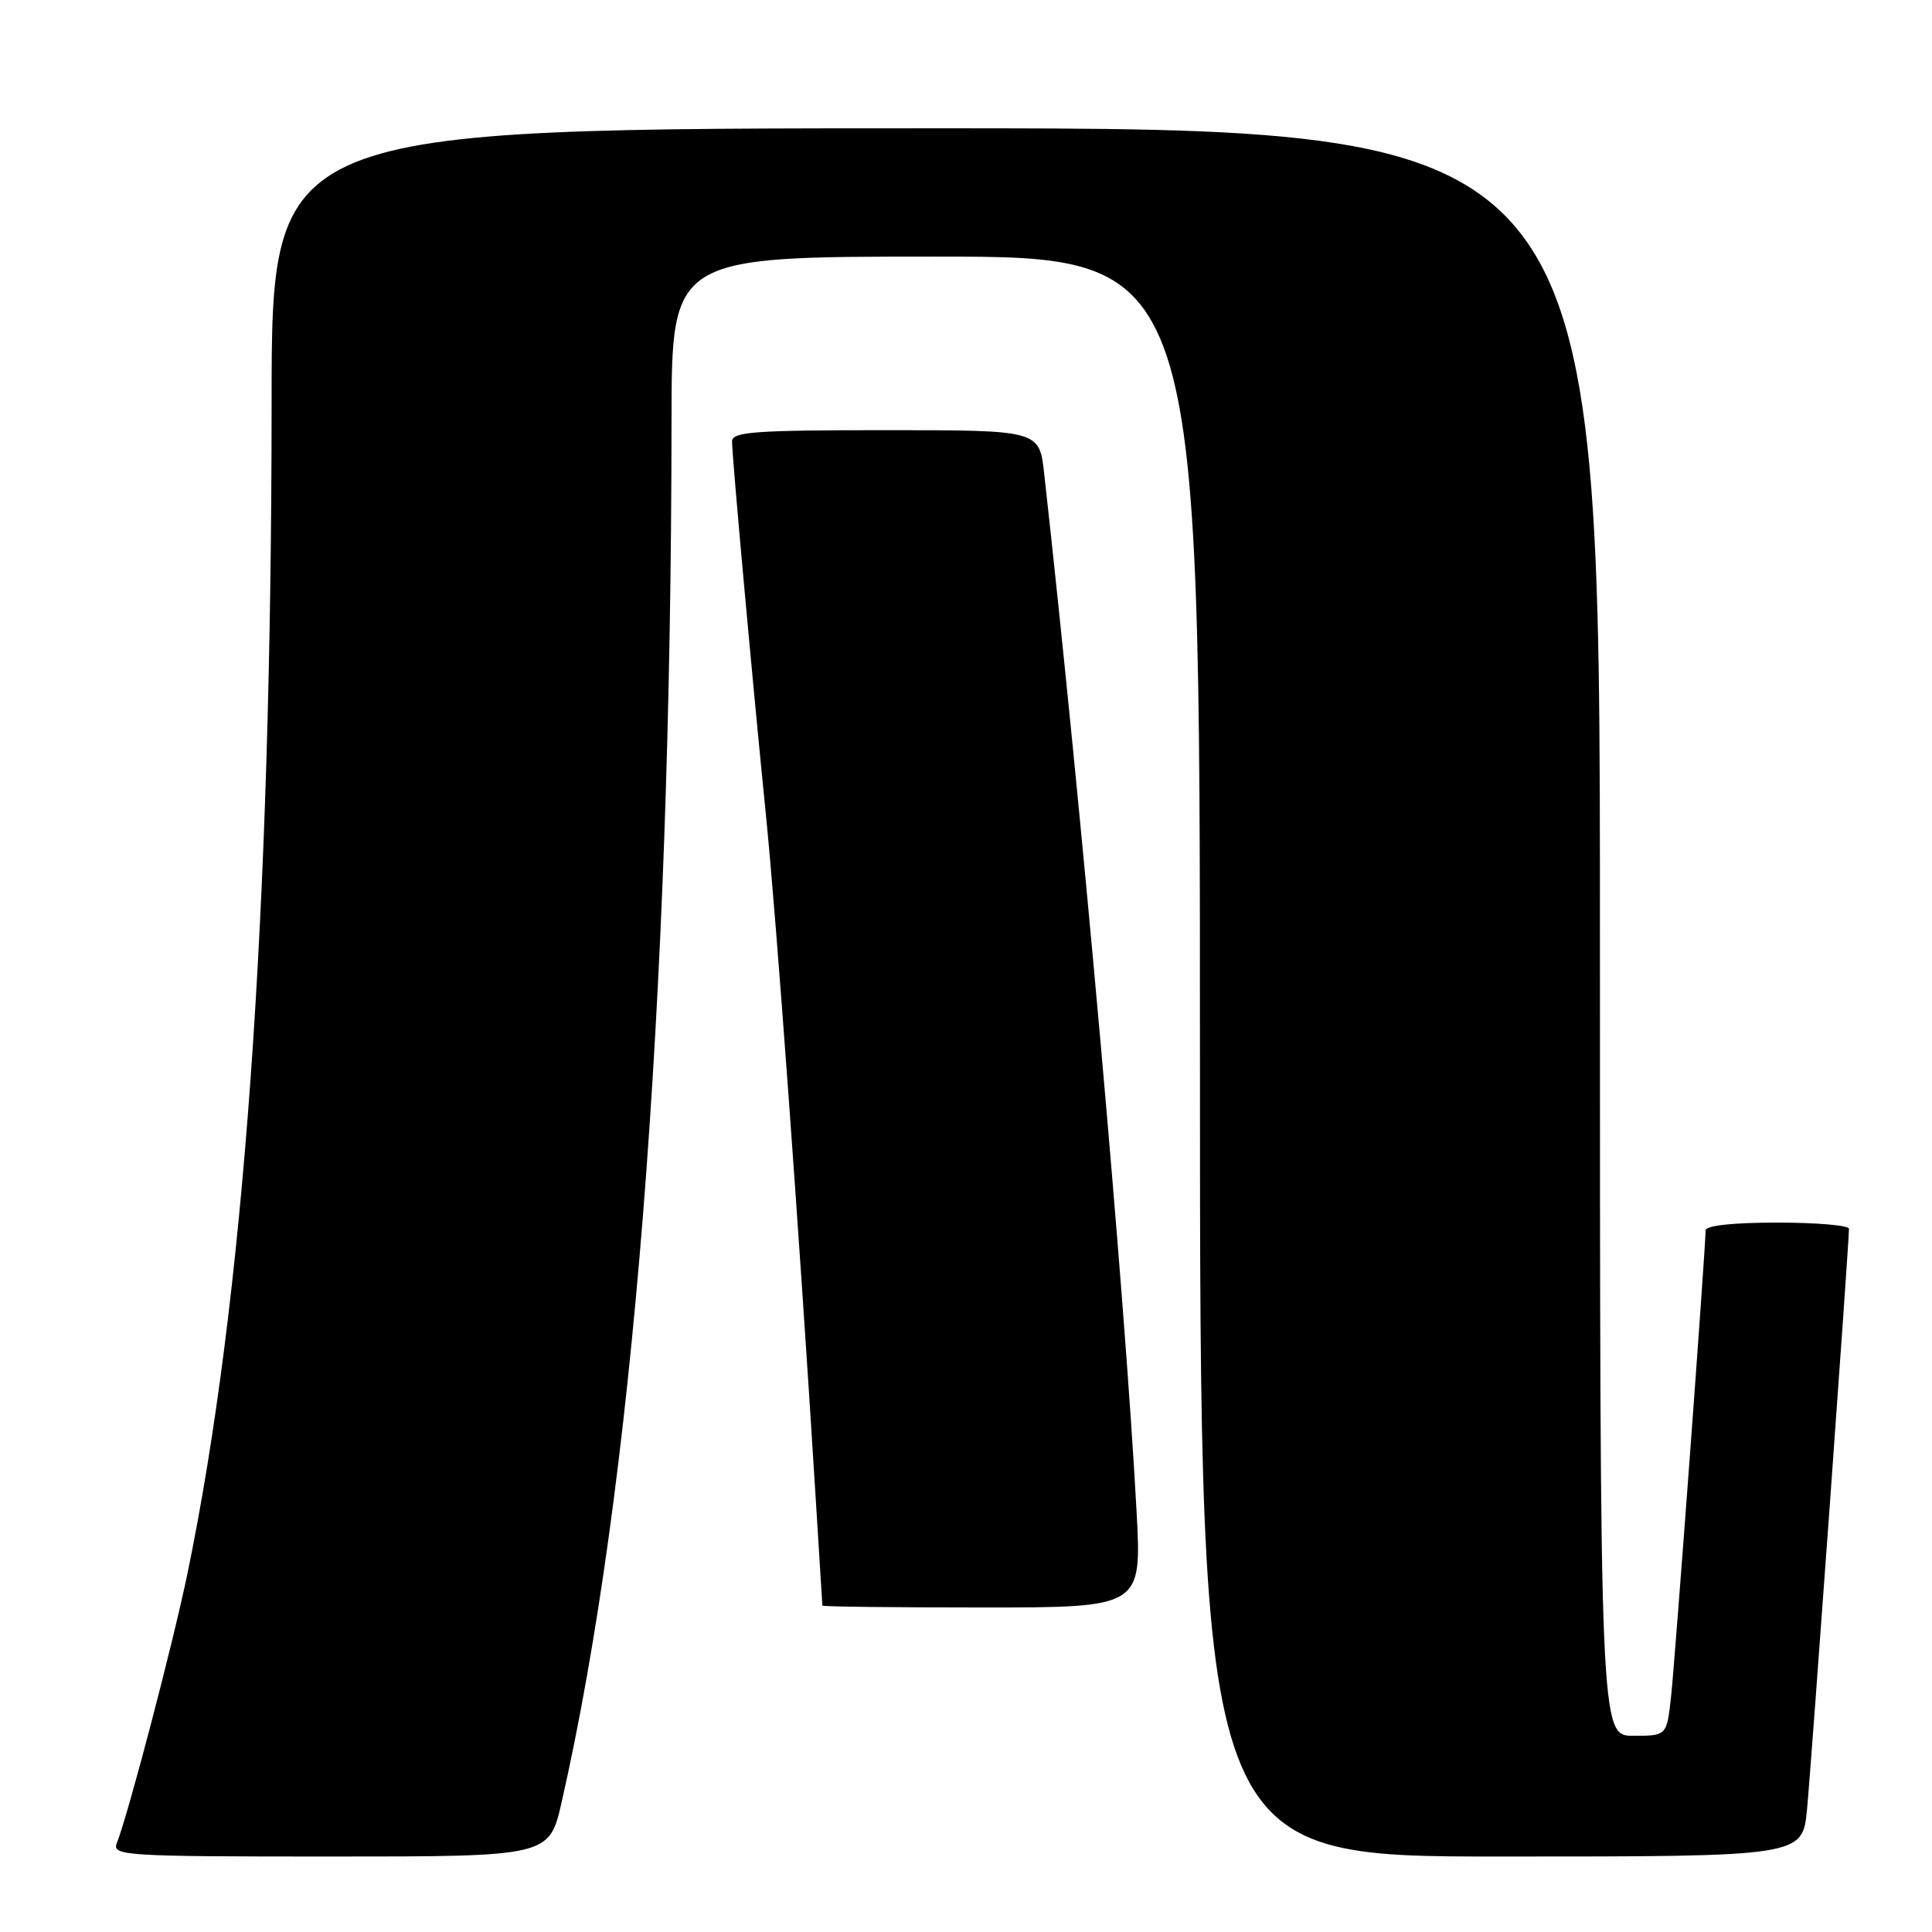<?xml version="1.0" encoding="UTF-8" standalone="no"?>
<!DOCTYPE svg PUBLIC "-//W3C//DTD SVG 1.1//EN" "http://www.w3.org/Graphics/SVG/1.1/DTD/svg11.dtd" >
<svg xmlns="http://www.w3.org/2000/svg" xmlns:xlink="http://www.w3.org/1999/xlink" version="1.1" viewBox="0 0 256 256">
 <g >
 <path fill="currentColor"
d=" M 74.43 238.75 C 83.84 197.33 88.93 133.34 88.98 55.75 C 89.00 34.00 89.00 34.00 124.00 34.00 C 159.00 34.00 159.00 34.00 159.00 140.00 C 159.00 246.00 159.00 246.00 198.92 246.00 C 238.84 246.00 238.84 246.00 239.44 239.75 C 239.99 234.05 245.00 164.75 245.00 162.82 C 245.00 162.37 240.72 162.00 235.50 162.00 C 229.60 162.00 226.00 162.39 226.00 163.04 C 226.00 165.38 221.96 219.90 221.43 224.75 C 220.86 230.00 220.86 230.00 216.43 230.00 C 212.00 230.00 212.00 230.00 212.00 123.50 C 212.00 17.00 212.00 17.00 124.00 17.00 C 36.00 17.00 36.00 17.00 35.99 53.25 C 35.97 121.30 32.31 172.26 24.85 208.45 C 22.93 217.74 17.02 240.31 15.47 244.25 C 14.83 245.89 16.57 246.00 43.78 246.00 C 72.78 246.00 72.78 246.00 74.43 238.75 Z  M 150.60 200.25 C 149.02 171.14 143.43 108.33 138.36 62.75 C 137.72 57.00 137.72 57.00 117.36 57.00 C 100.03 57.00 97.00 57.22 97.00 58.48 C 97.00 60.49 99.69 90.10 101.49 108.00 C 102.86 121.56 105.89 163.19 108.02 197.50 C 108.53 205.75 108.96 212.61 108.97 212.75 C 108.99 212.89 118.52 213.00 130.15 213.00 C 151.29 213.00 151.29 213.00 150.60 200.25 Z "/>
</g>
</svg>